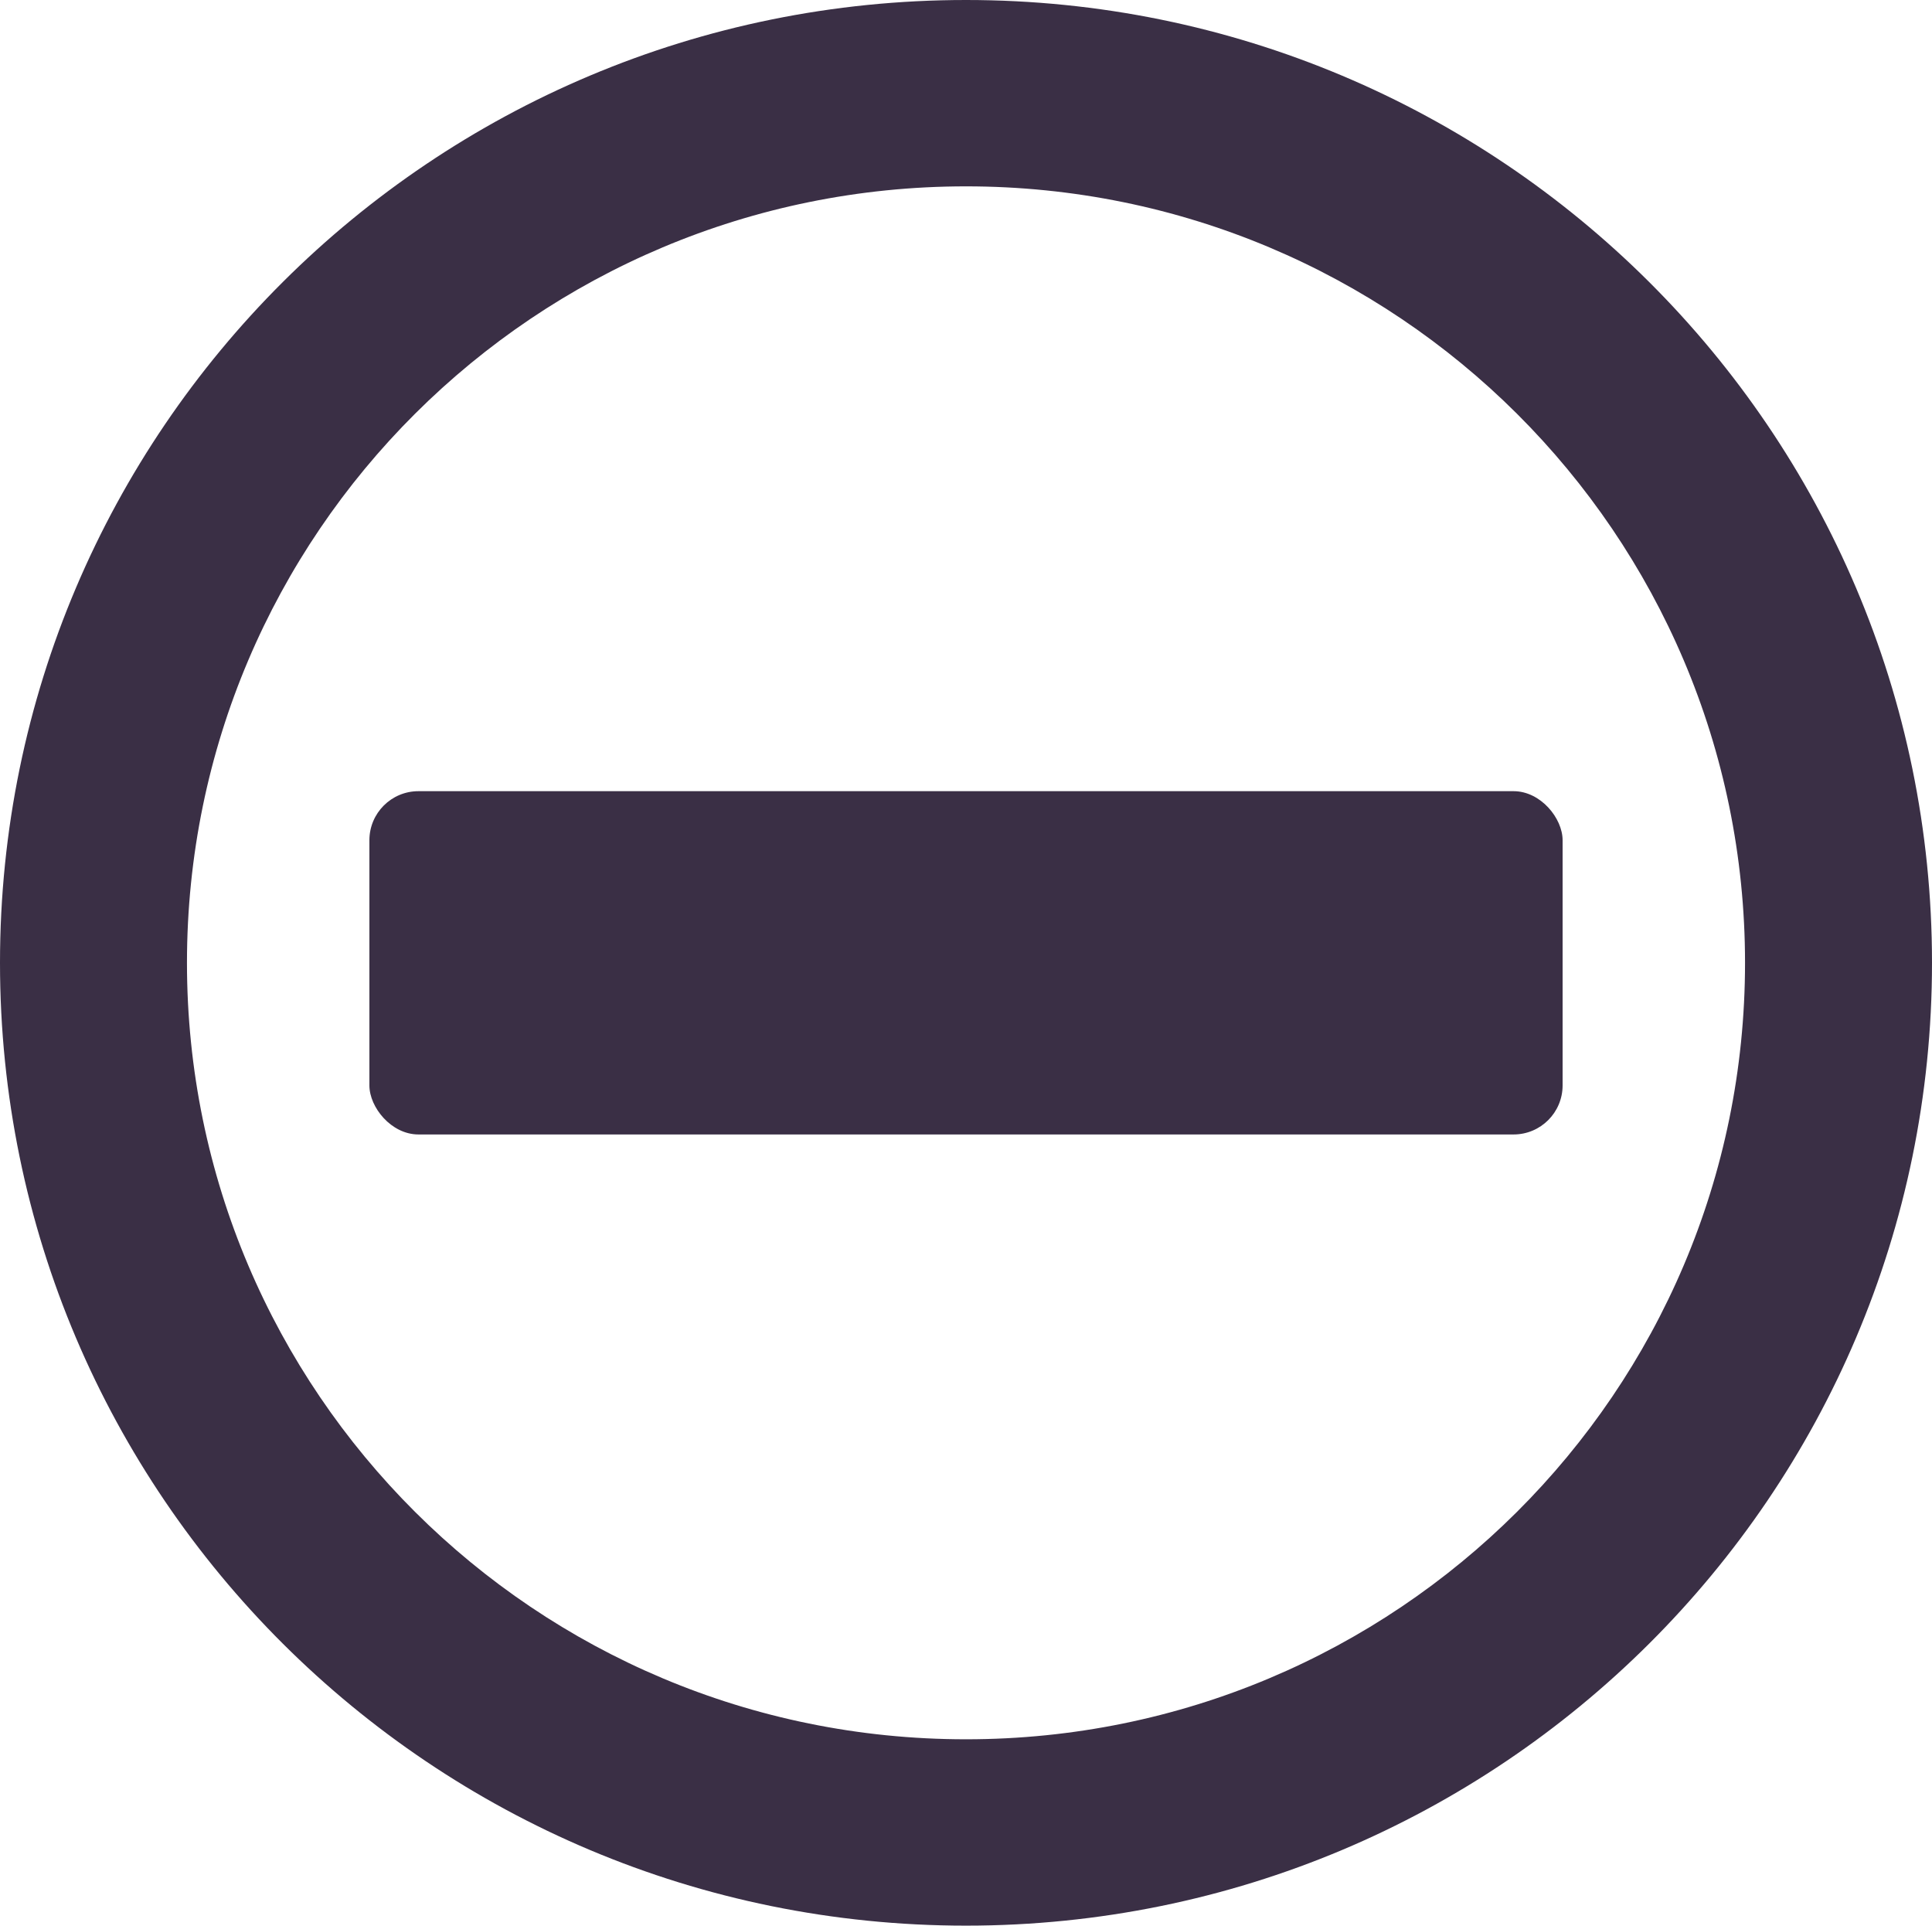 <svg width="591" height="589" viewBox="0 0 591 589" fill="none" xmlns="http://www.w3.org/2000/svg">
<g clip-path="url(#clip0)">
<path d="M591 294.5C591 131.812 458.74 0 295.5 0C132.26 0 0 131.812 0 294.5C0 457.188 132.26 589 295.5 589C458.74 589 591 457.188 591 294.5ZM57.194 294.5C57.194 163.281 163.836 57 295.5 57C427.164 57 533.806 163.281 533.806 294.5C533.806 425.719 427.164 532 295.5 532C163.836 532 57.194 425.719 57.194 294.5Z" fill="#3A2F45"/>
<rect x="113" y="242" width="365" height="105" rx="15" fill="#3A2F45"/>
</g>
<defs>
<clipPath id="clip0">
<rect width="591" height="589" fill="white"/>
</clipPath>
</defs>
</svg>
